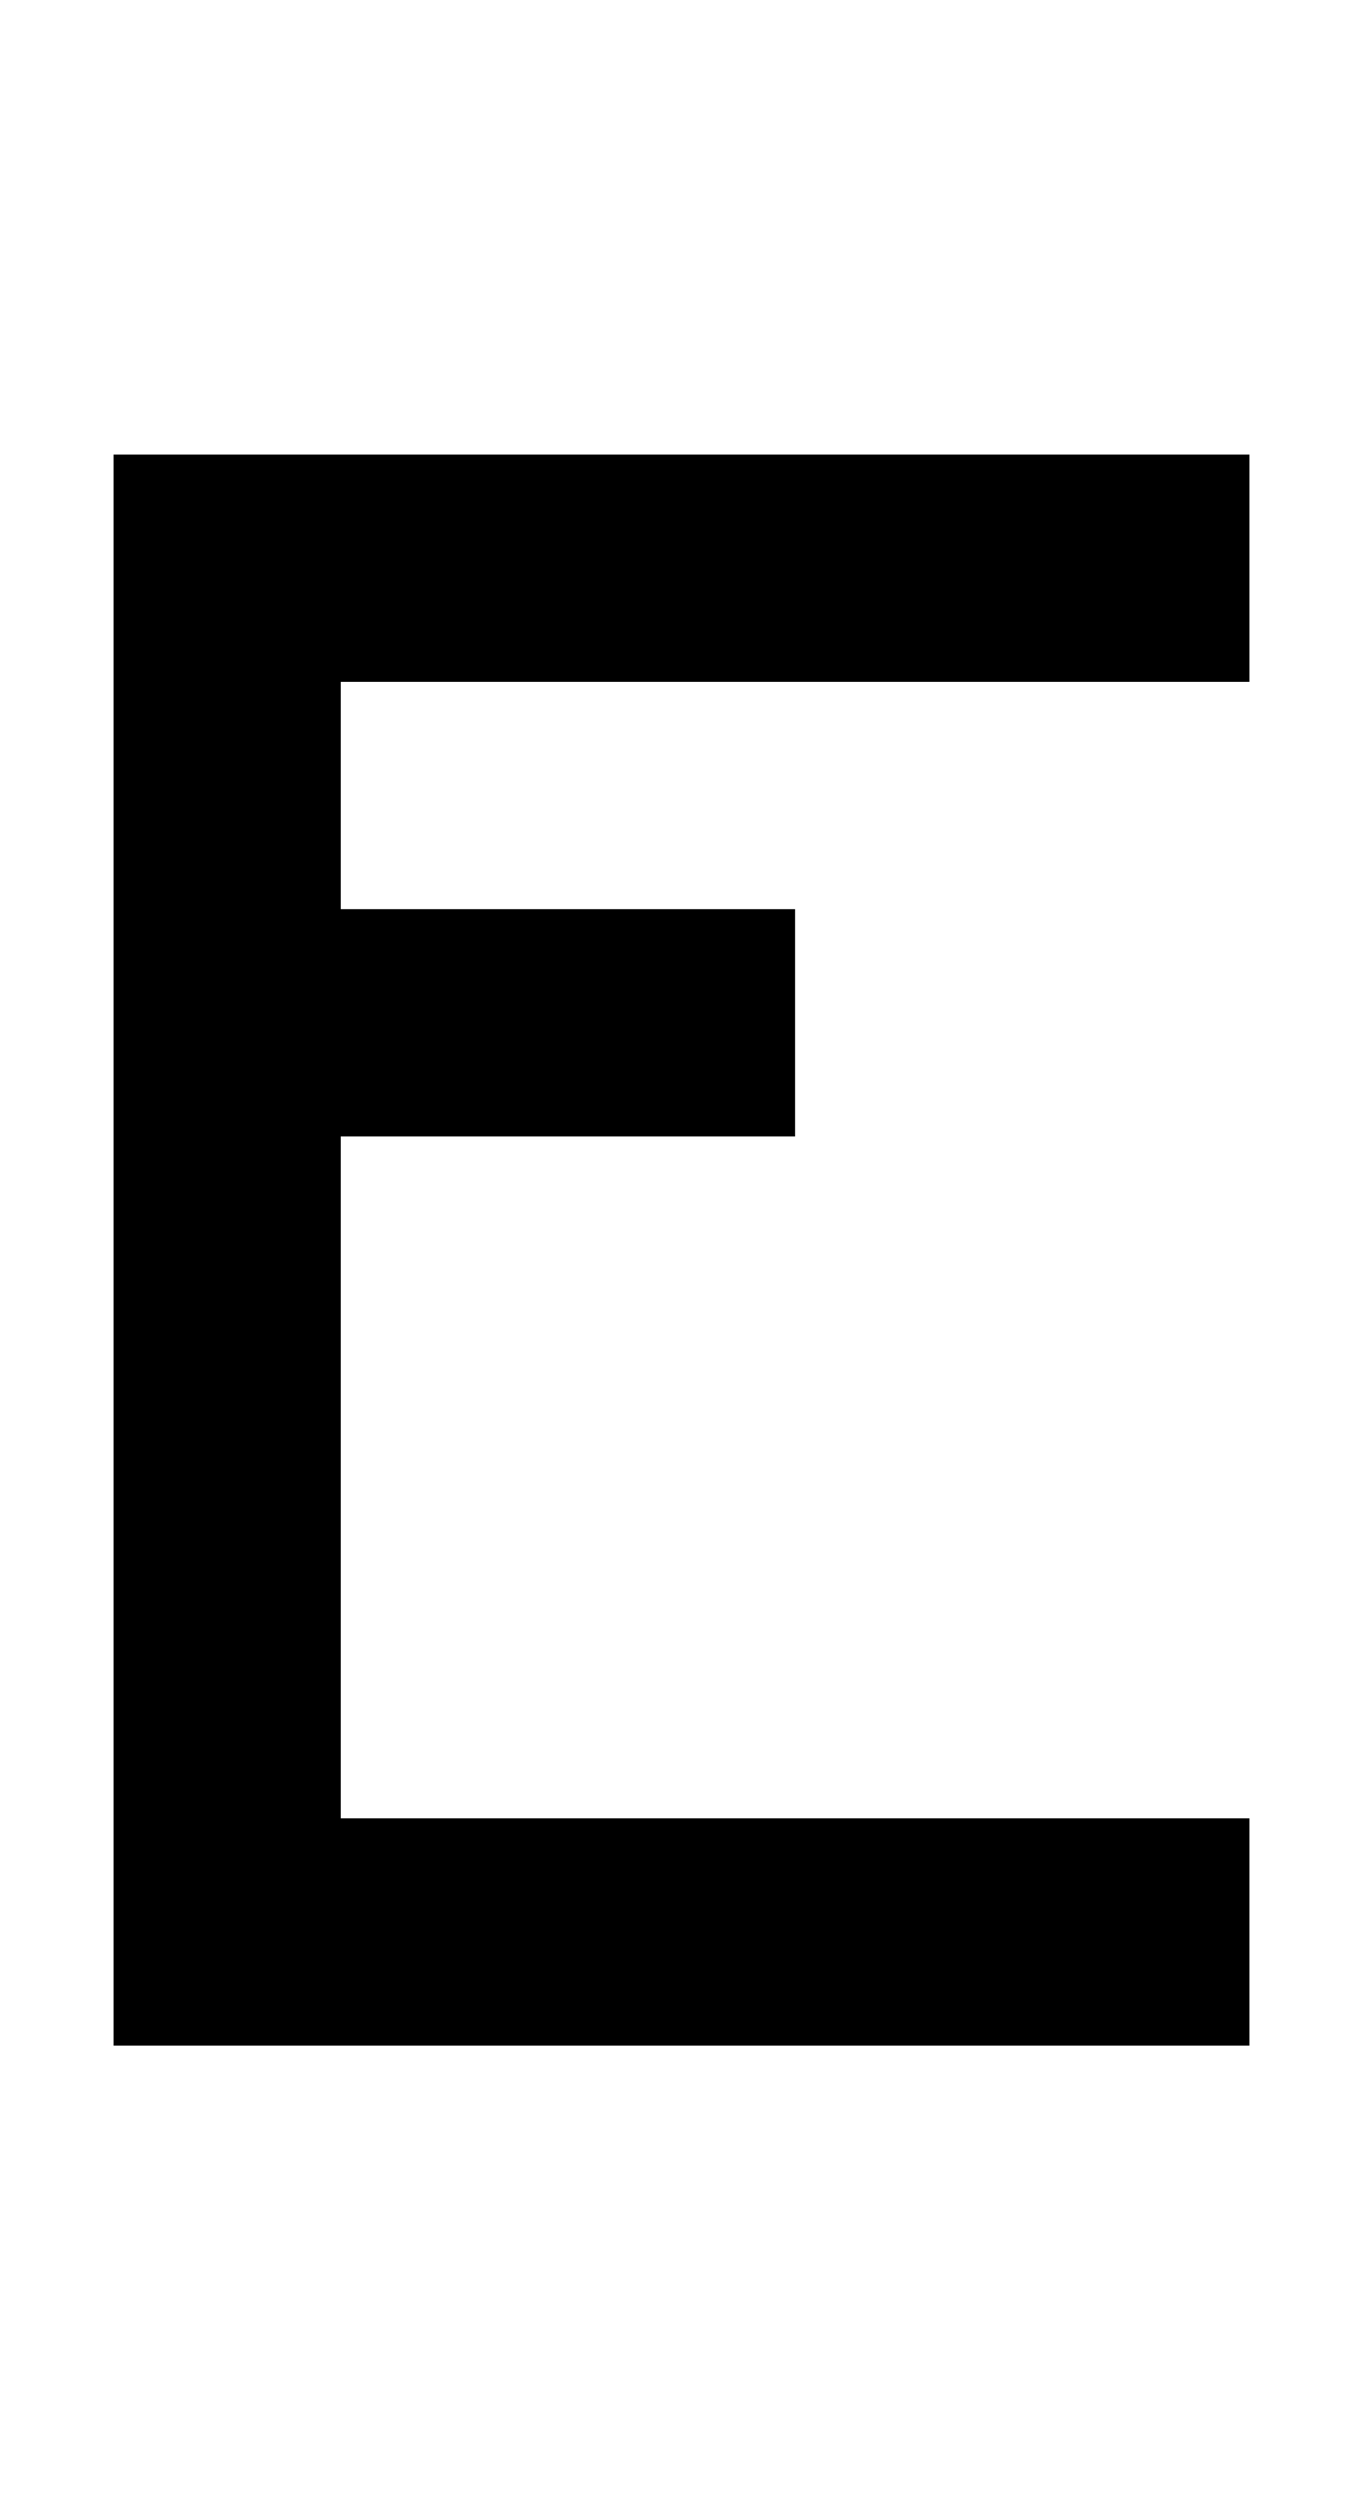 <svg width="12px" height="22px" viewBox="0 0 12 22" version="1.1" xmlns="http://www.w3.org/2000/svg" xmlns:xlink="http://www.w3.org/1999/xlink">
    <title>069</title>
    <g id="069" stroke="none" stroke-width="1" fill="none" fill-rule="evenodd">
        <polygon id="Path" fill="#000000" fill-rule="nonzero" points="1 18 1 4 11 4 11 6 3 6 3 8 7 8 7 10 3 10 3 16 11 16 11 18"></polygon>
    </g>
</svg>